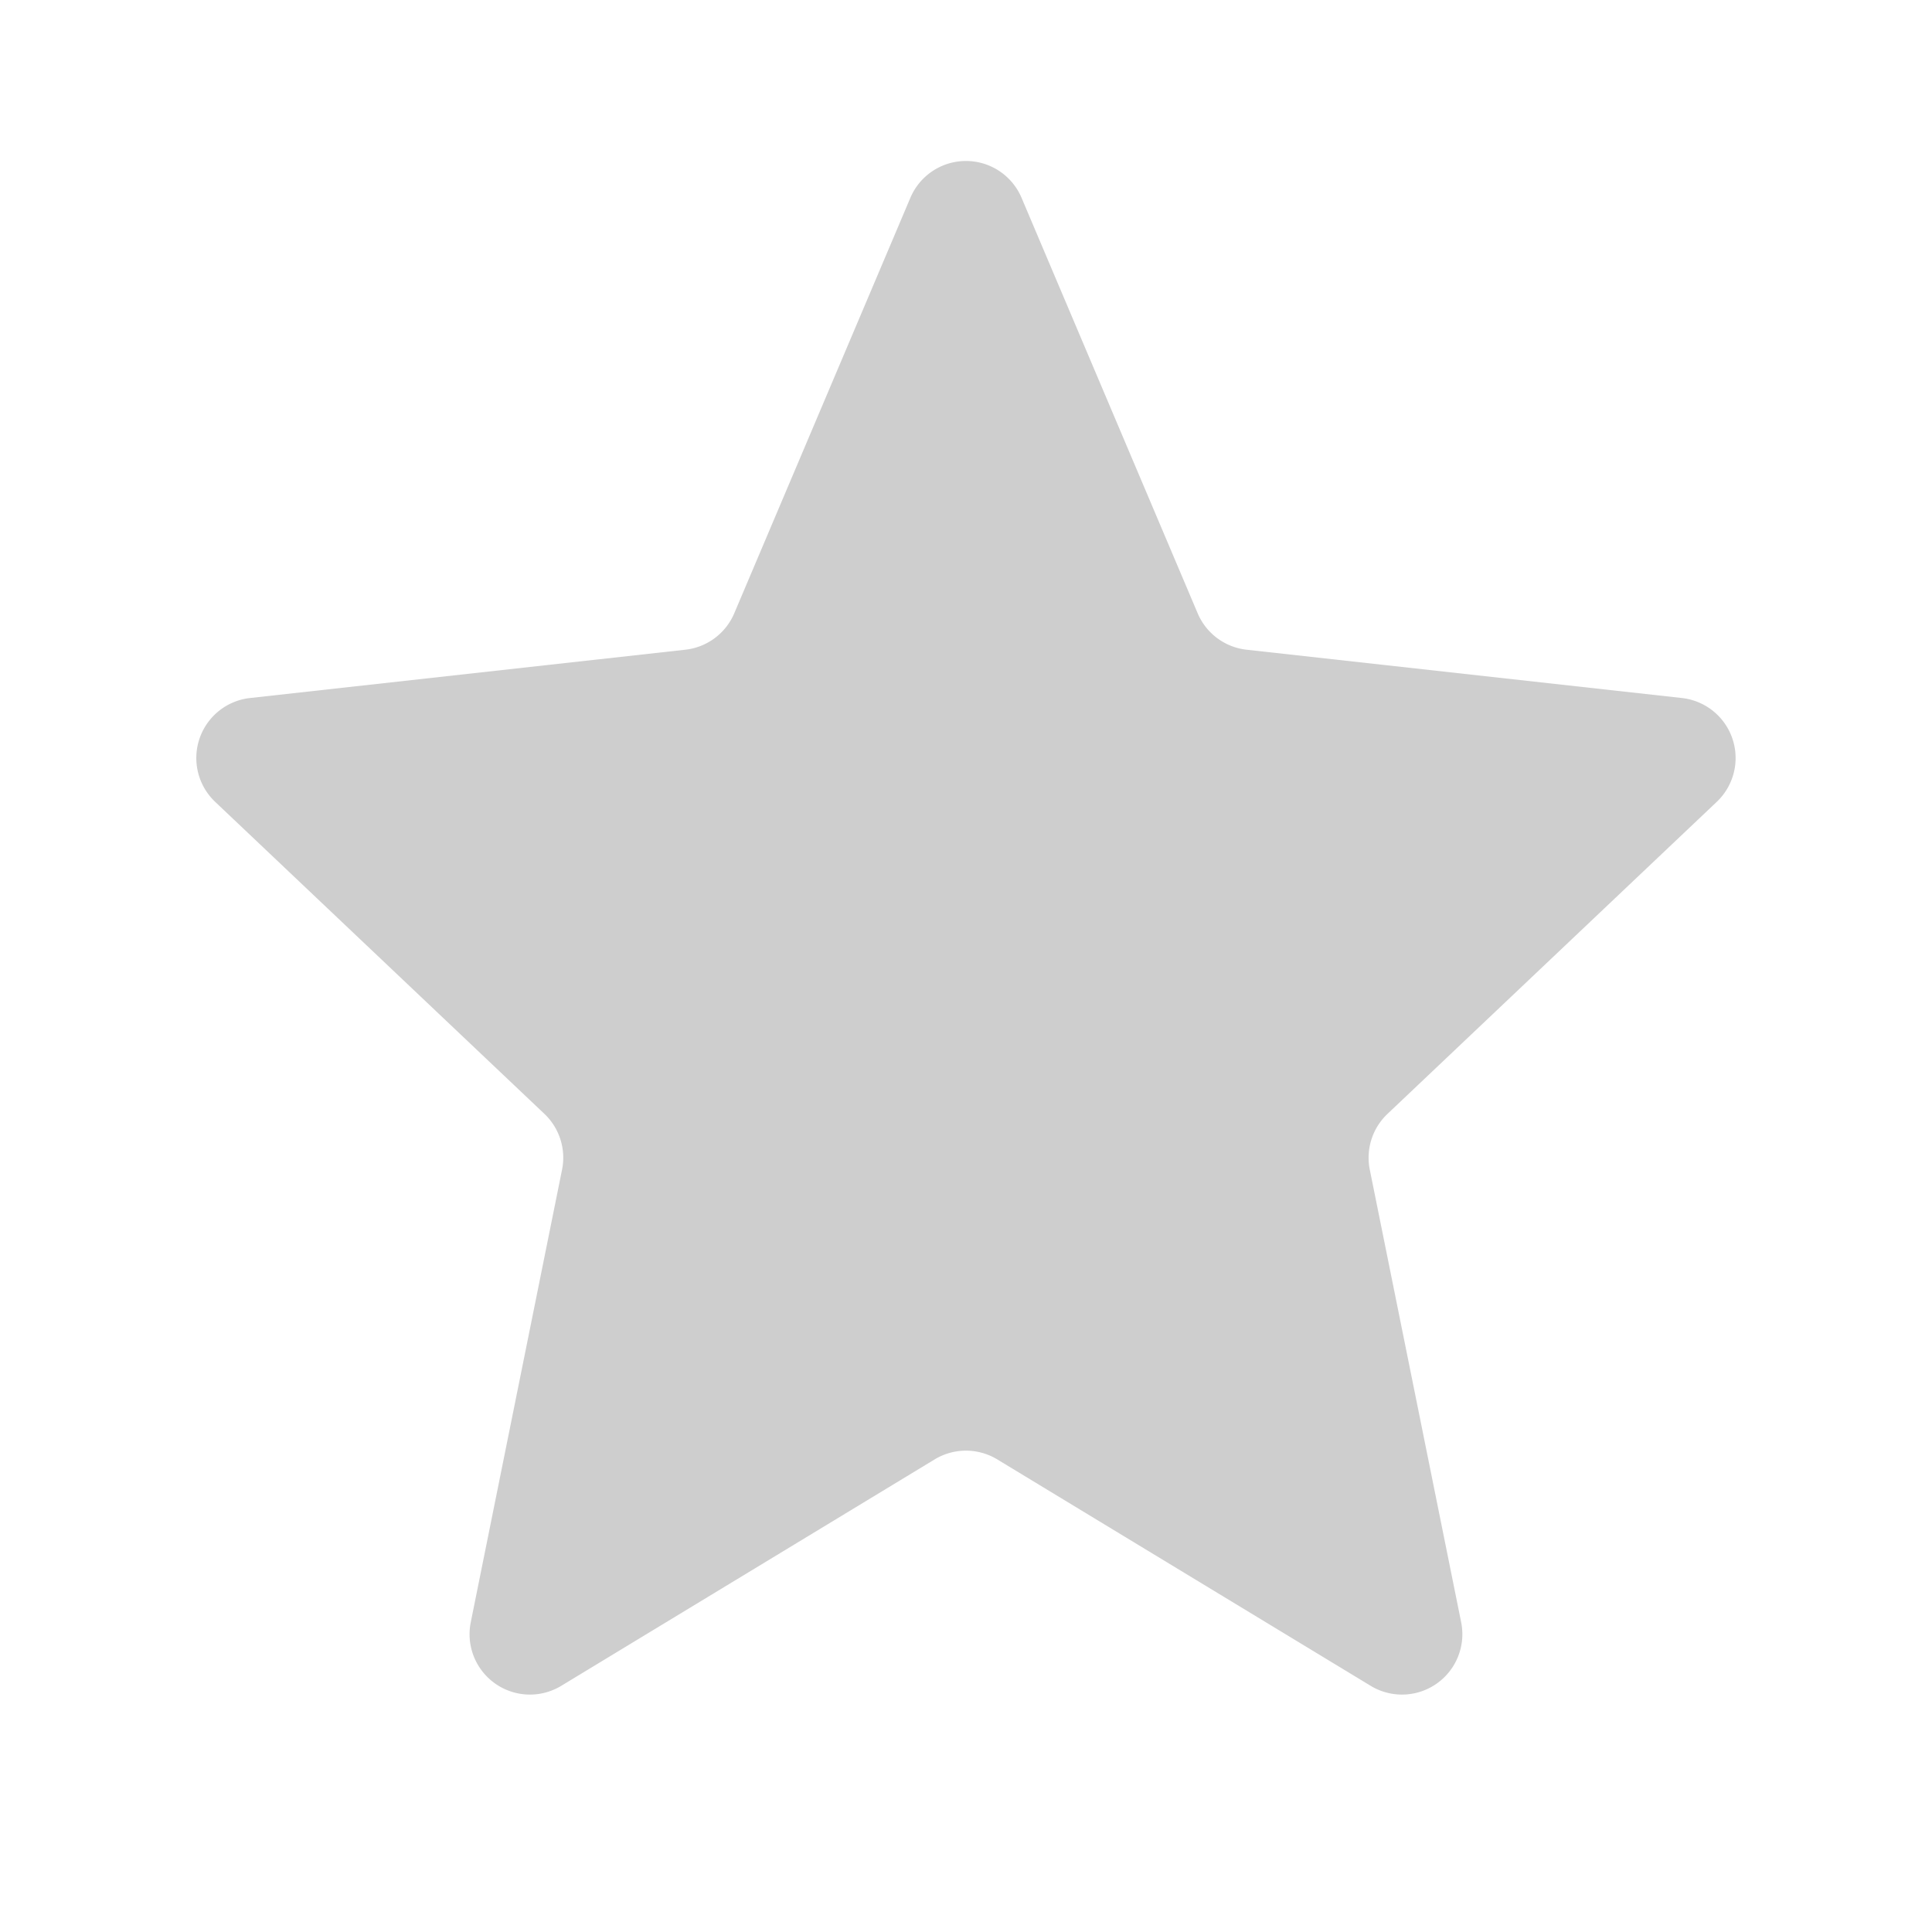 <svg xmlns="http://www.w3.org/2000/svg" width="24" height="24" viewBox="0 0 24 24" class="filter-rating__star" title="1"><path d="M12.388 18.129a.75.75 0 0 0-.777 0l-4.639 2.813a.75.75 0 0 1-1.124-.79l1.134-5.622a.75.75 0 0 0-.219-.693l-4.09-3.876a.75.75 0 0 1 .433-1.29l5.407-.6a.75.75 0 0 0 .608-.452l2.188-5.162a.75.75 0 0 1 1.381 0l2.188 5.162a.75.75 0 0 0 .608.452l5.407.6a.75.75 0 0 1 .433 1.29l-4.09 3.876a.75.75 0 0 0-.22.693l1.135 5.622a.75.75 0 0 1-1.124.79l-4.639-2.813Z" fill="#cecece"></path></svg>